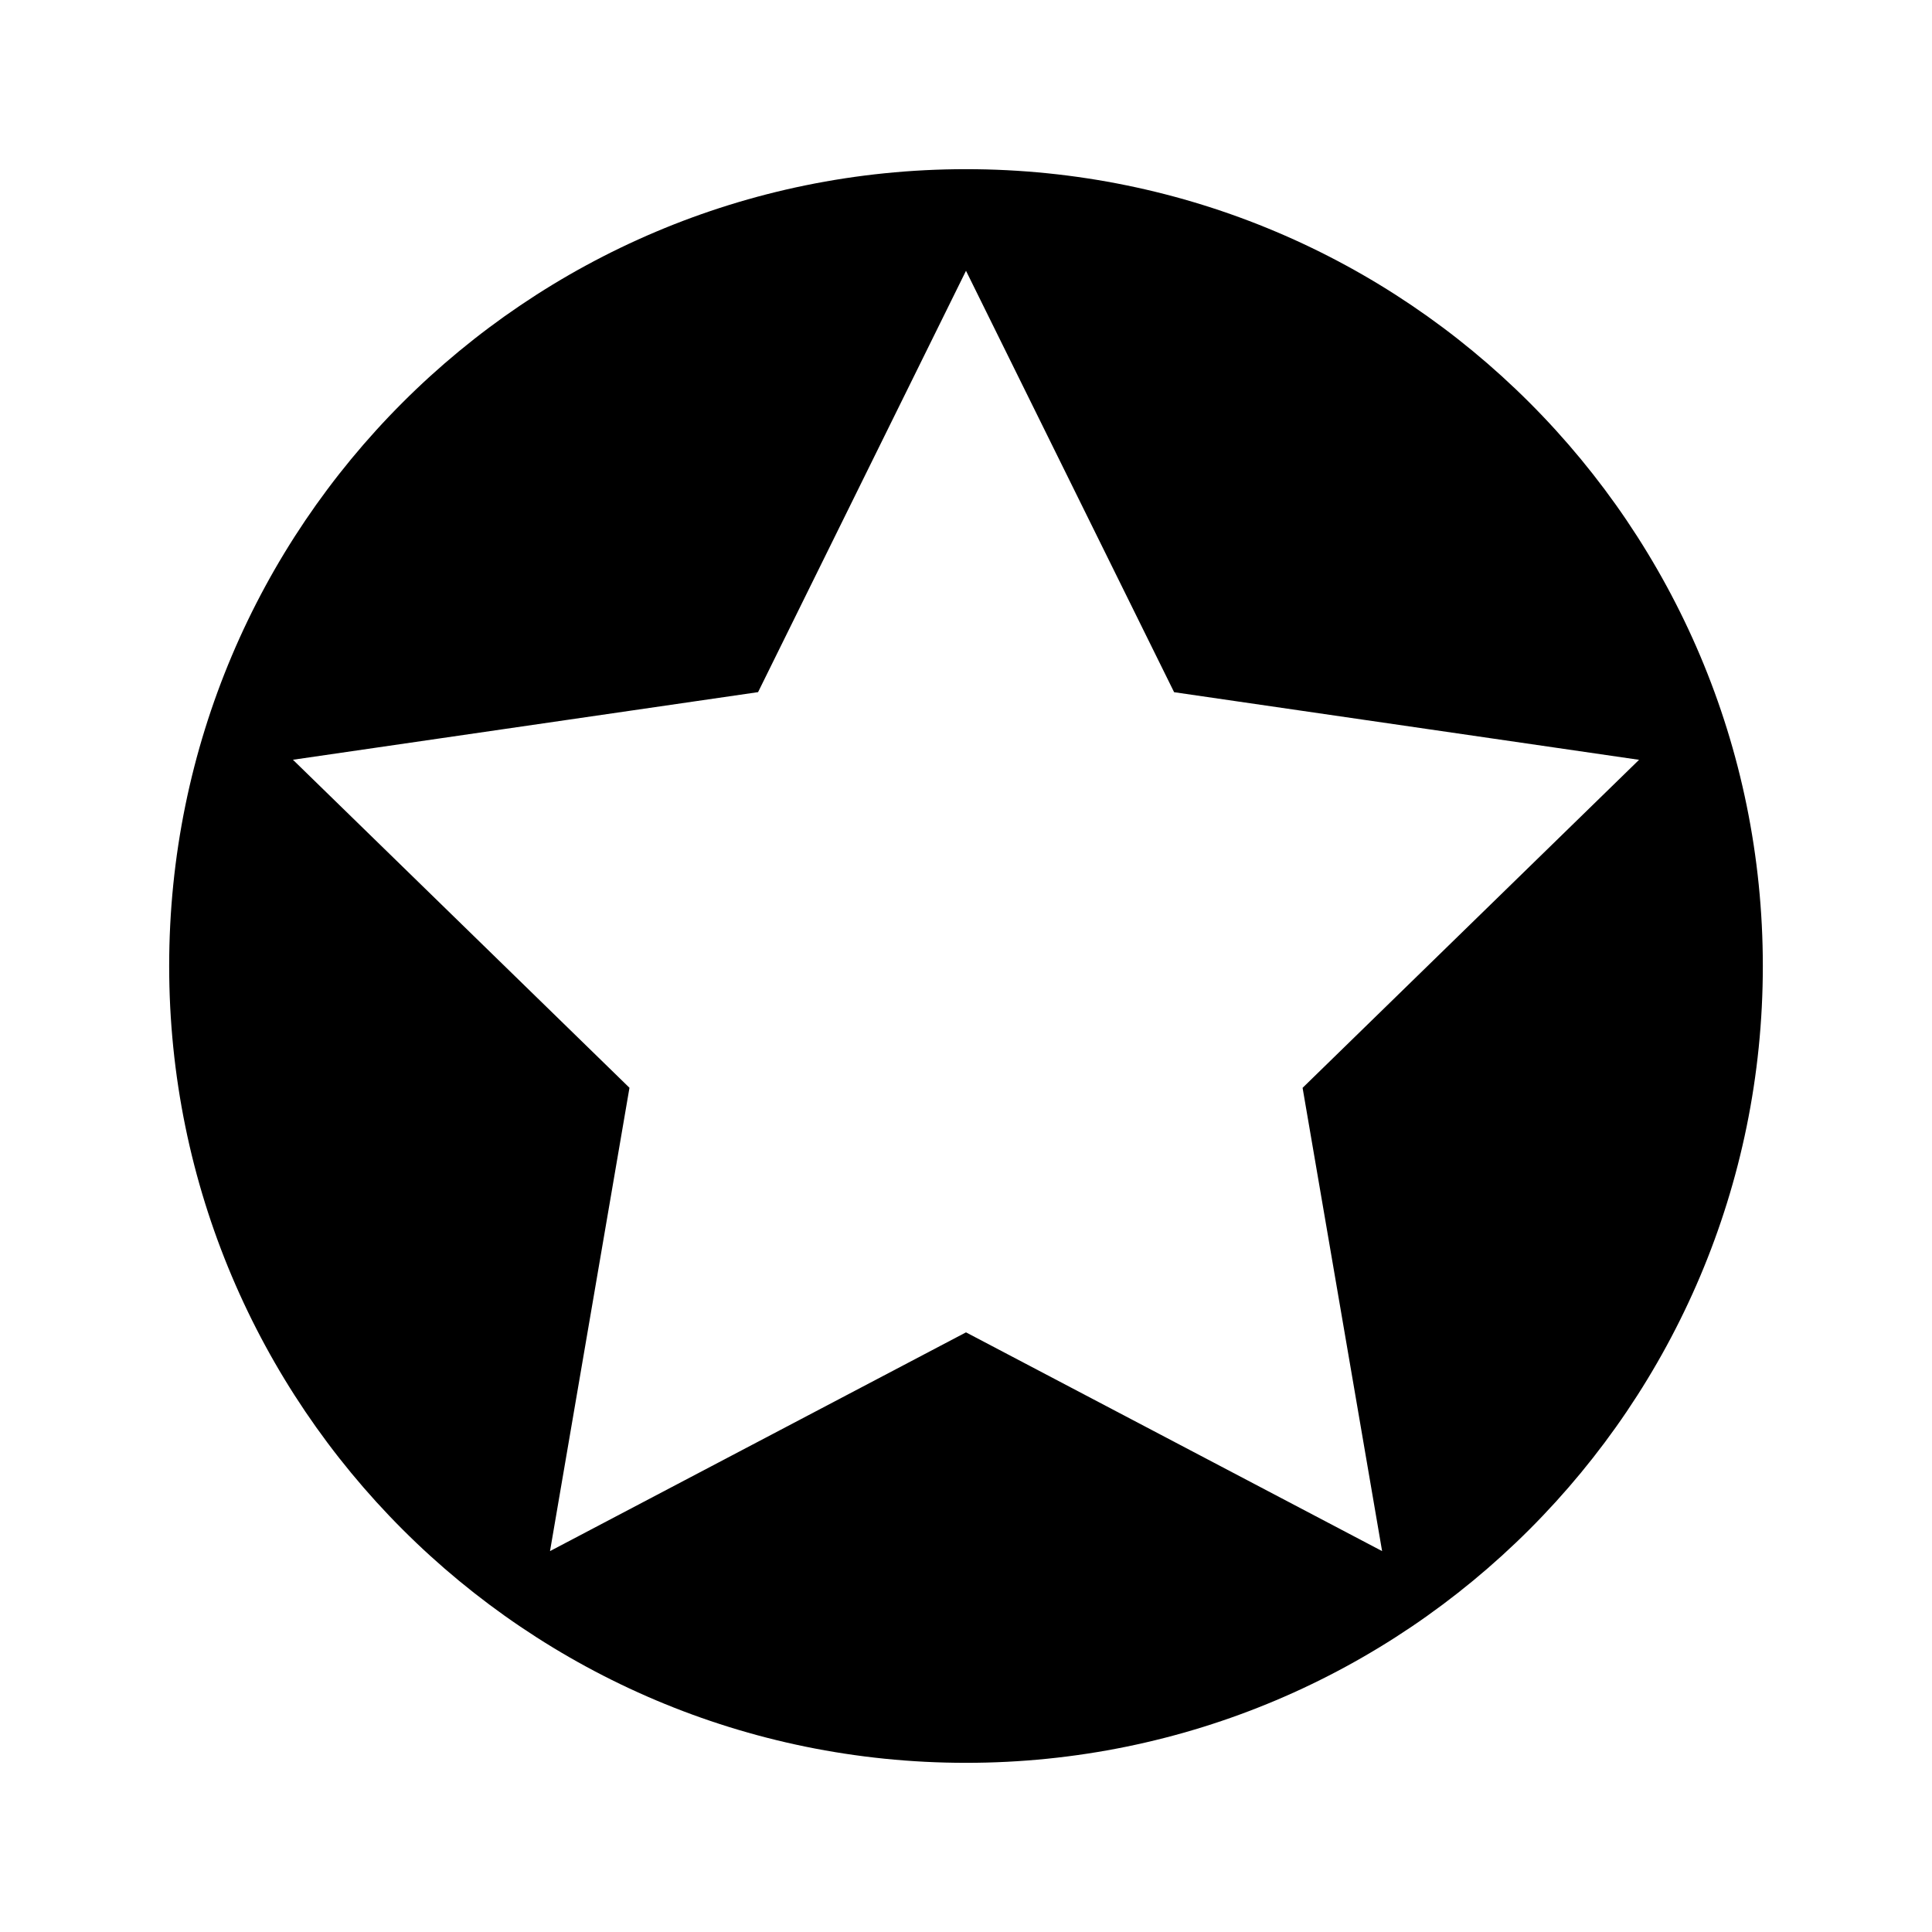 <?xml version="1.0" ?><!DOCTYPE svg  PUBLIC '-//W3C//DTD SVG 1.1//EN'  'http://www.w3.org/Graphics/SVG/1.1/DTD/svg11.dtd'><svg height="32px" style="enable-background:new 0 0 32 32;" version="1.1" viewBox="0 0 32 32" width="32px" xml:space="preserve" xmlns="http://www.w3.org/2000/svg" xmlns:xlink="http://www.w3.org/1999/xlink"><g id="_x35__favorite_cricle_star"><path d="M16,2.802C8.711,2.802,2.802,8.711,2.802,16S8.711,29.198,16,29.198S29.198,23.289,29.198,16S23.289,2.802,16,2.802z    M22.892,25.691L16,22.068l-6.89,3.623l1.316-7.674l-5.574-5.433l7.704-1.12L16,4.485l3.447,6.98l7.701,1.12l-5.573,5.433   L22.892,25.691z"/></g></svg>